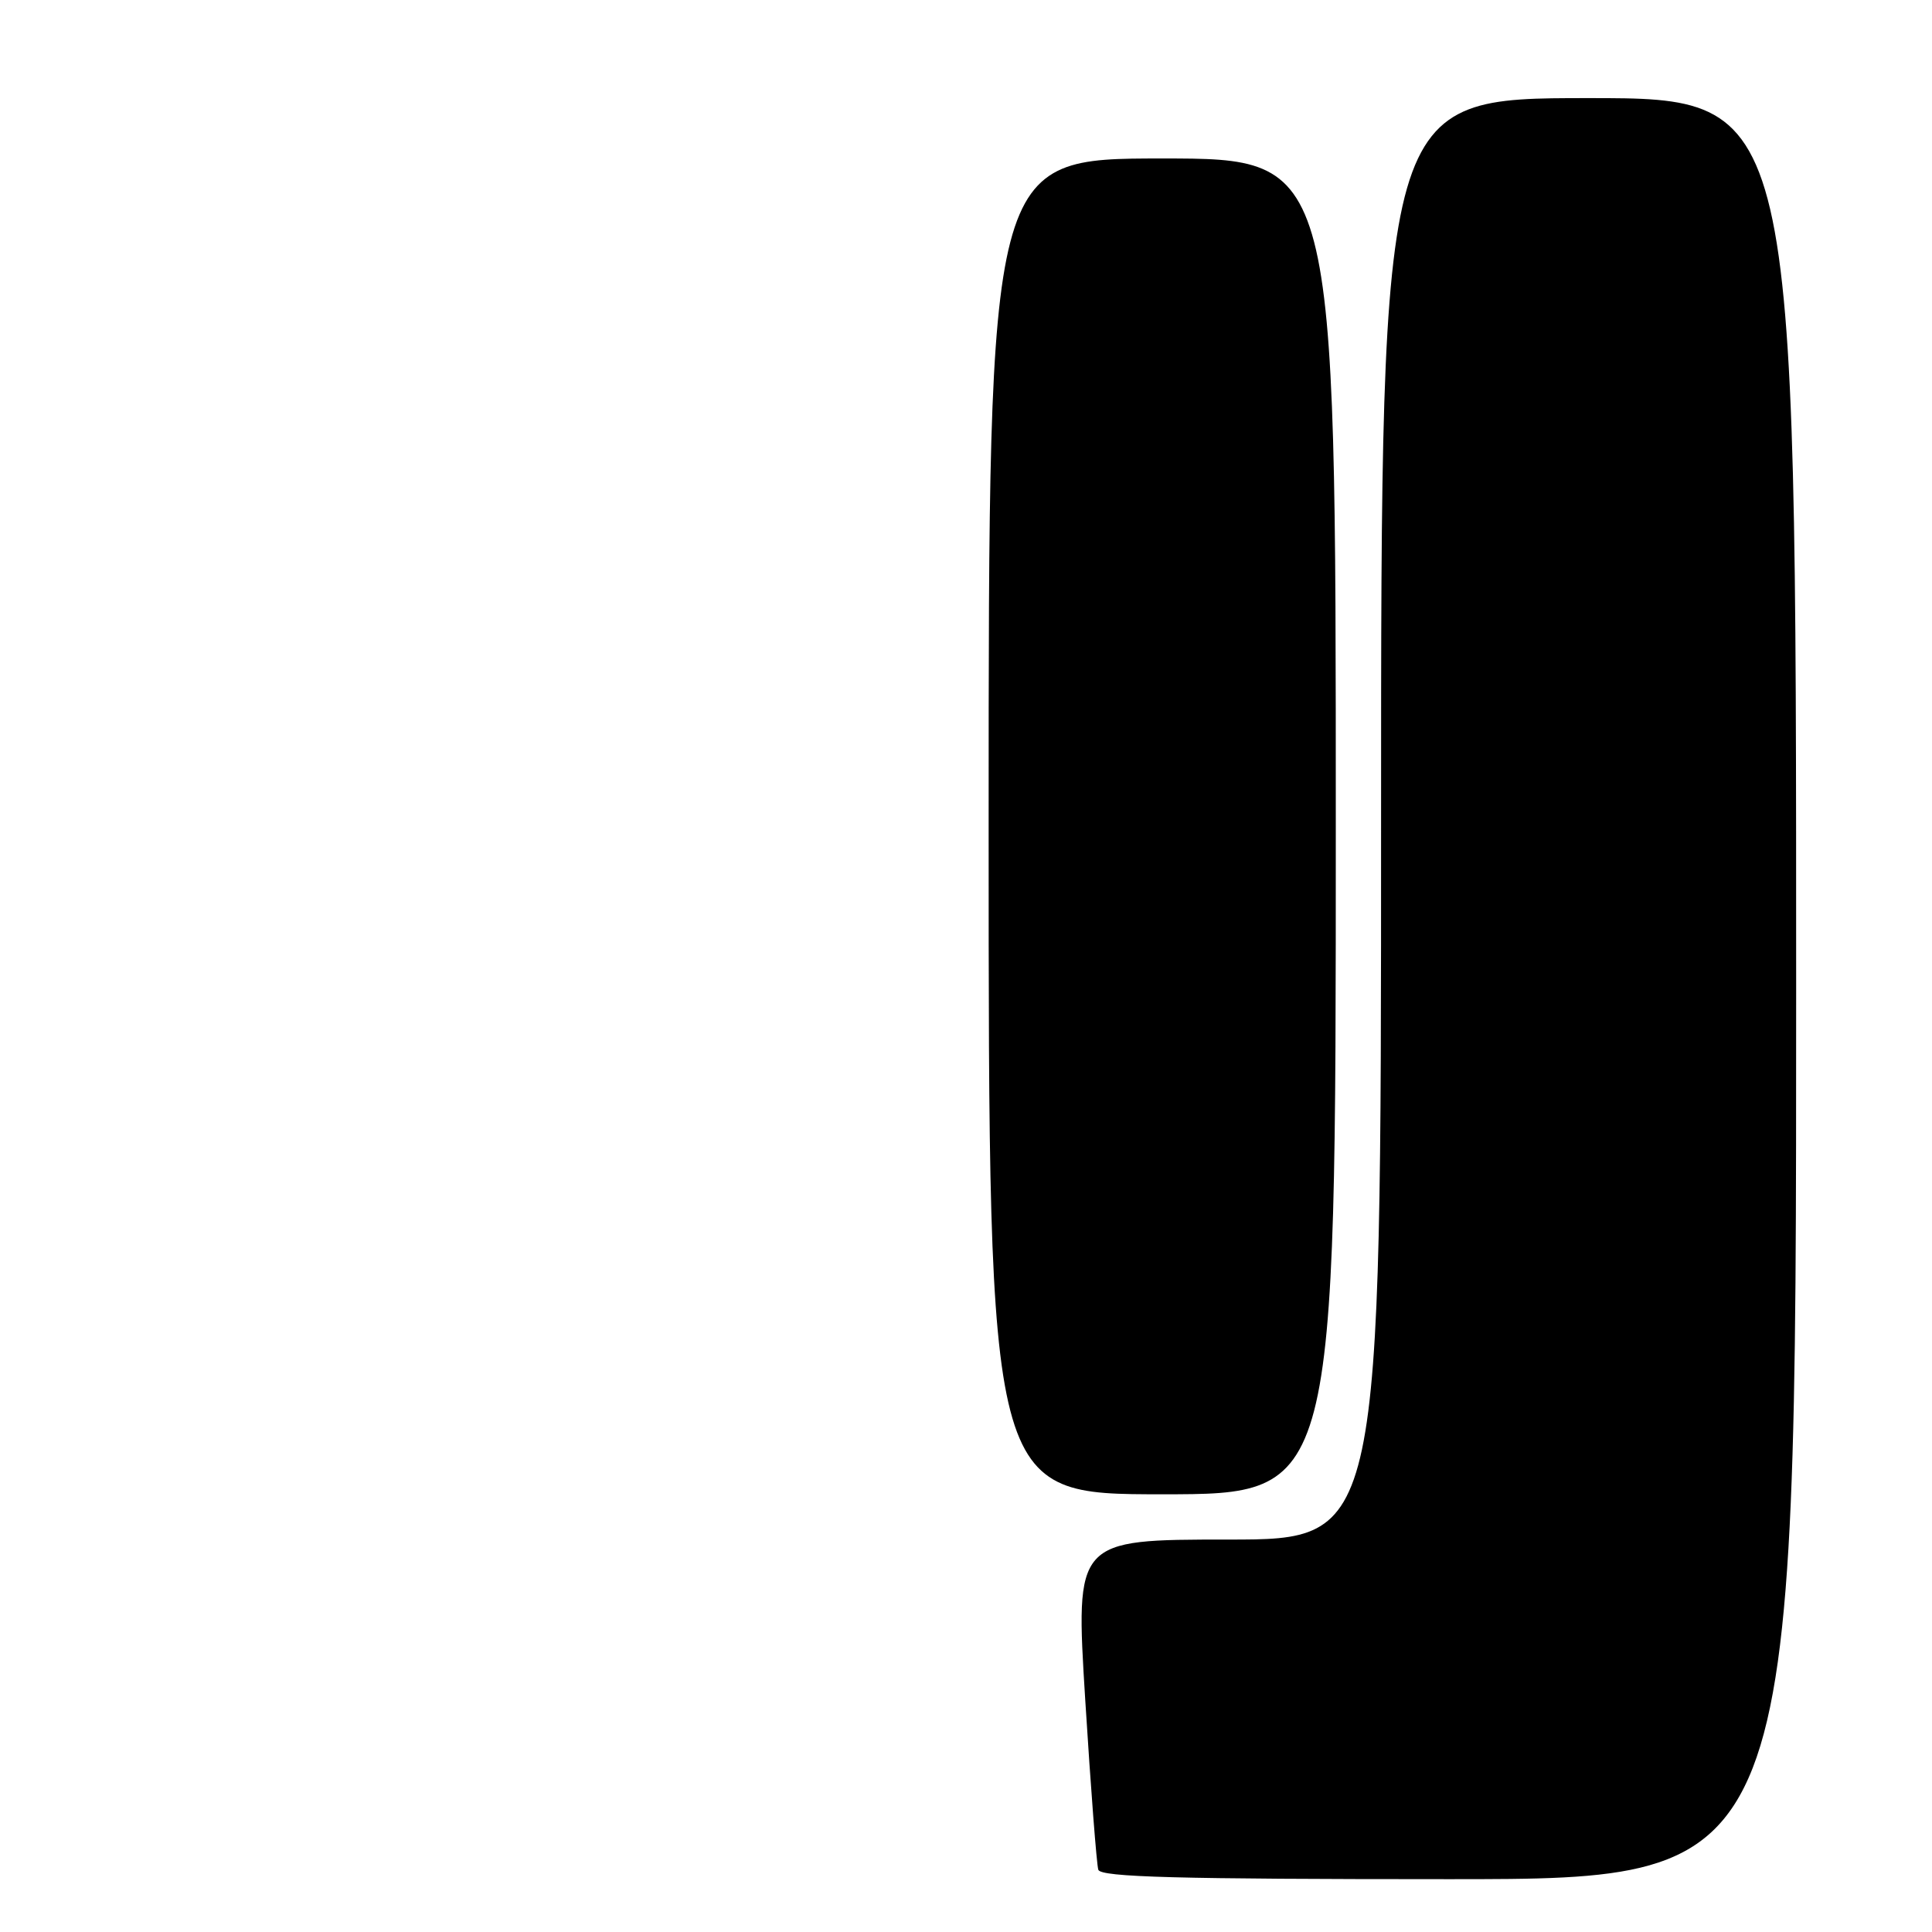 <?xml version="1.0" encoding="UTF-8" standalone="no"?>
<!DOCTYPE svg PUBLIC "-//W3C//DTD SVG 1.1//EN" "http://www.w3.org/Graphics/SVG/1.1/DTD/svg11.dtd" >
<svg xmlns="http://www.w3.org/2000/svg" xmlns:xlink="http://www.w3.org/1999/xlink" version="1.1" viewBox="0 0 256 256">
 <g >
 <path fill="currentColor"
d=" M 238.00 131.00 C 238.00 13.00 238.00 13.00 210.50 13.00 C 183.00 13.00 183.00 13.00 183.00 108.50 C 183.00 204.00 183.00 204.00 162.74 204.00 C 142.48 204.00 142.48 204.00 143.80 225.25 C 144.53 236.94 145.31 247.06 145.53 247.75 C 145.85 248.73 156.03 249.00 191.97 249.00 C 238.00 249.00 238.00 249.00 238.00 131.00 Z  M 177.00 109.50 C 177.00 21.00 177.00 21.00 154.00 21.00 C 131.00 21.00 131.00 21.00 131.00 109.50 C 131.00 198.00 131.00 198.00 154.00 198.00 C 177.00 198.00 177.00 198.00 177.00 109.50 Z "/>
</g>
</svg>